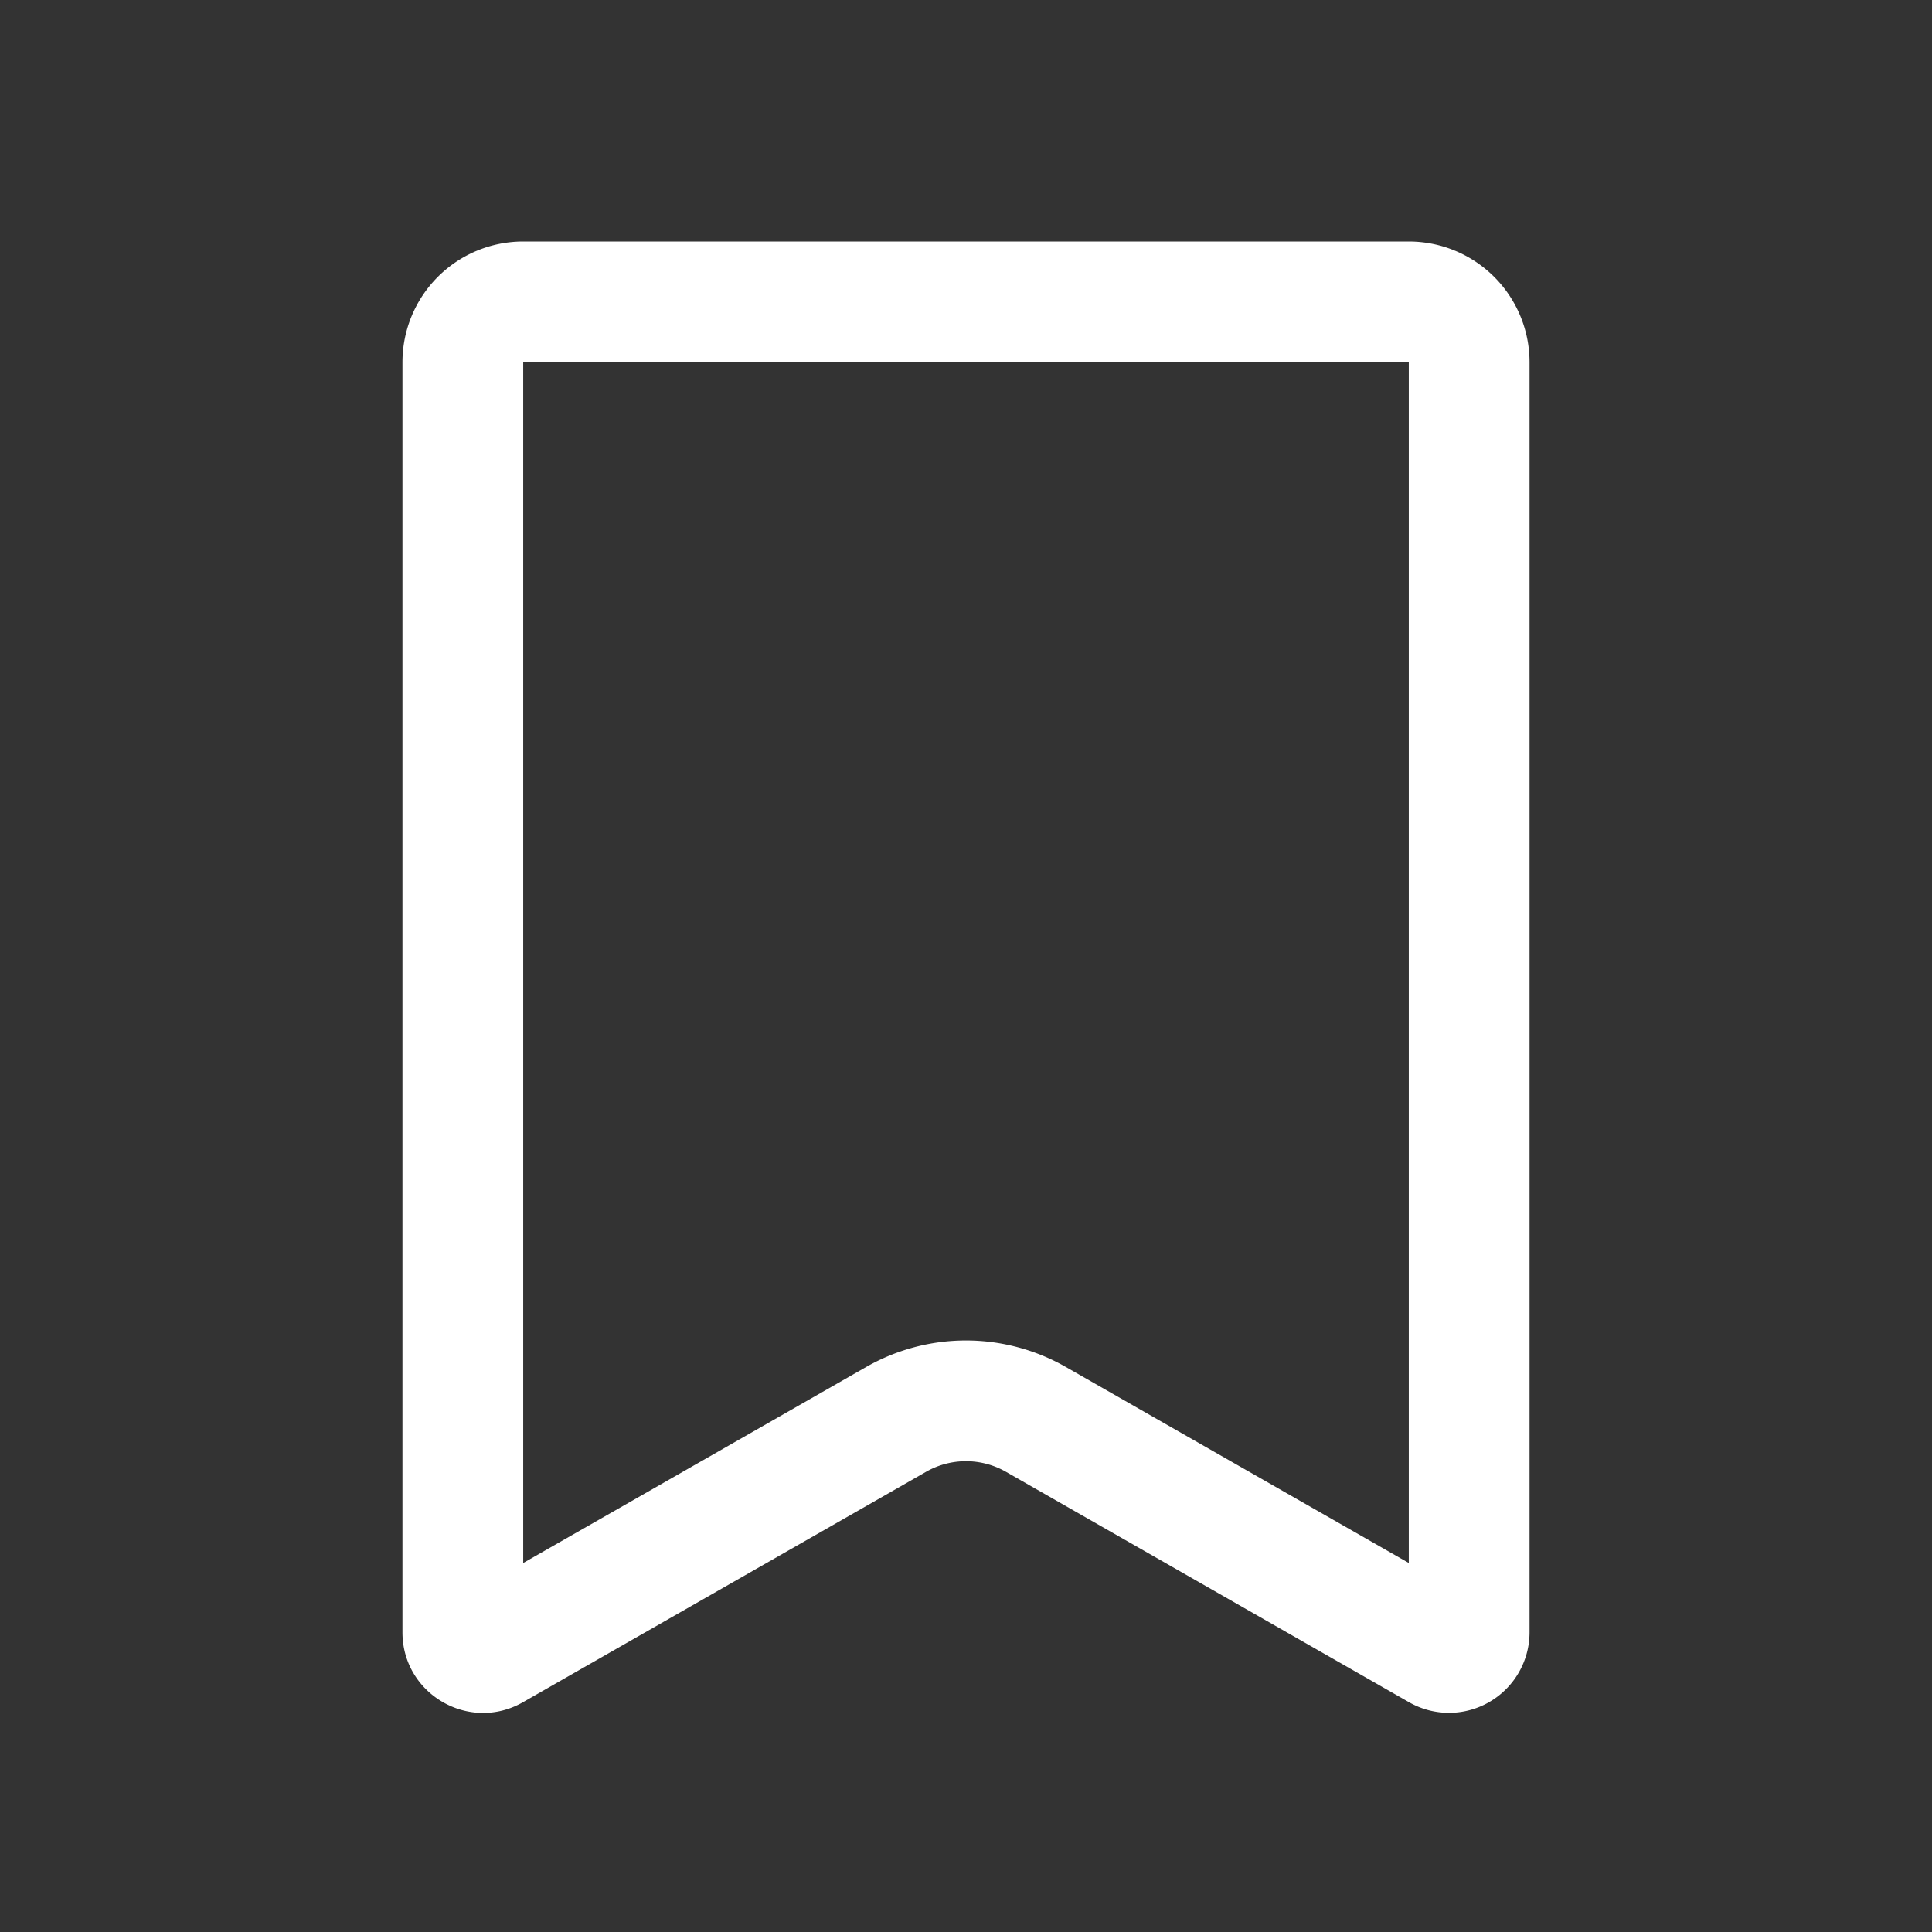 <svg width="16" height="16" viewBox="0 0 16 16" fill="none" xmlns="http://www.w3.org/2000/svg">
    <rect x="0" y="0" width="16" height="16" fill="#333333" stroke="none"/>
    <path fill-rule="evenodd" clip-rule="evenodd" d="M11.667 3H4.333v9.944l2.84-1.623a1.667 1.667 0 0 1 1.654 0l2.84 1.623V3zM4.333 2a1 1 0 0 0-1 1v10.518c0 .512.553.833.998.579l3.338-1.908a.667.667 0 0 1 .662 0l3.338 1.908a.667.667 0 0 0 .998-.58V3a1 1 0 0 0-1-1H4.333z" fill="#fff"/>
</svg>
